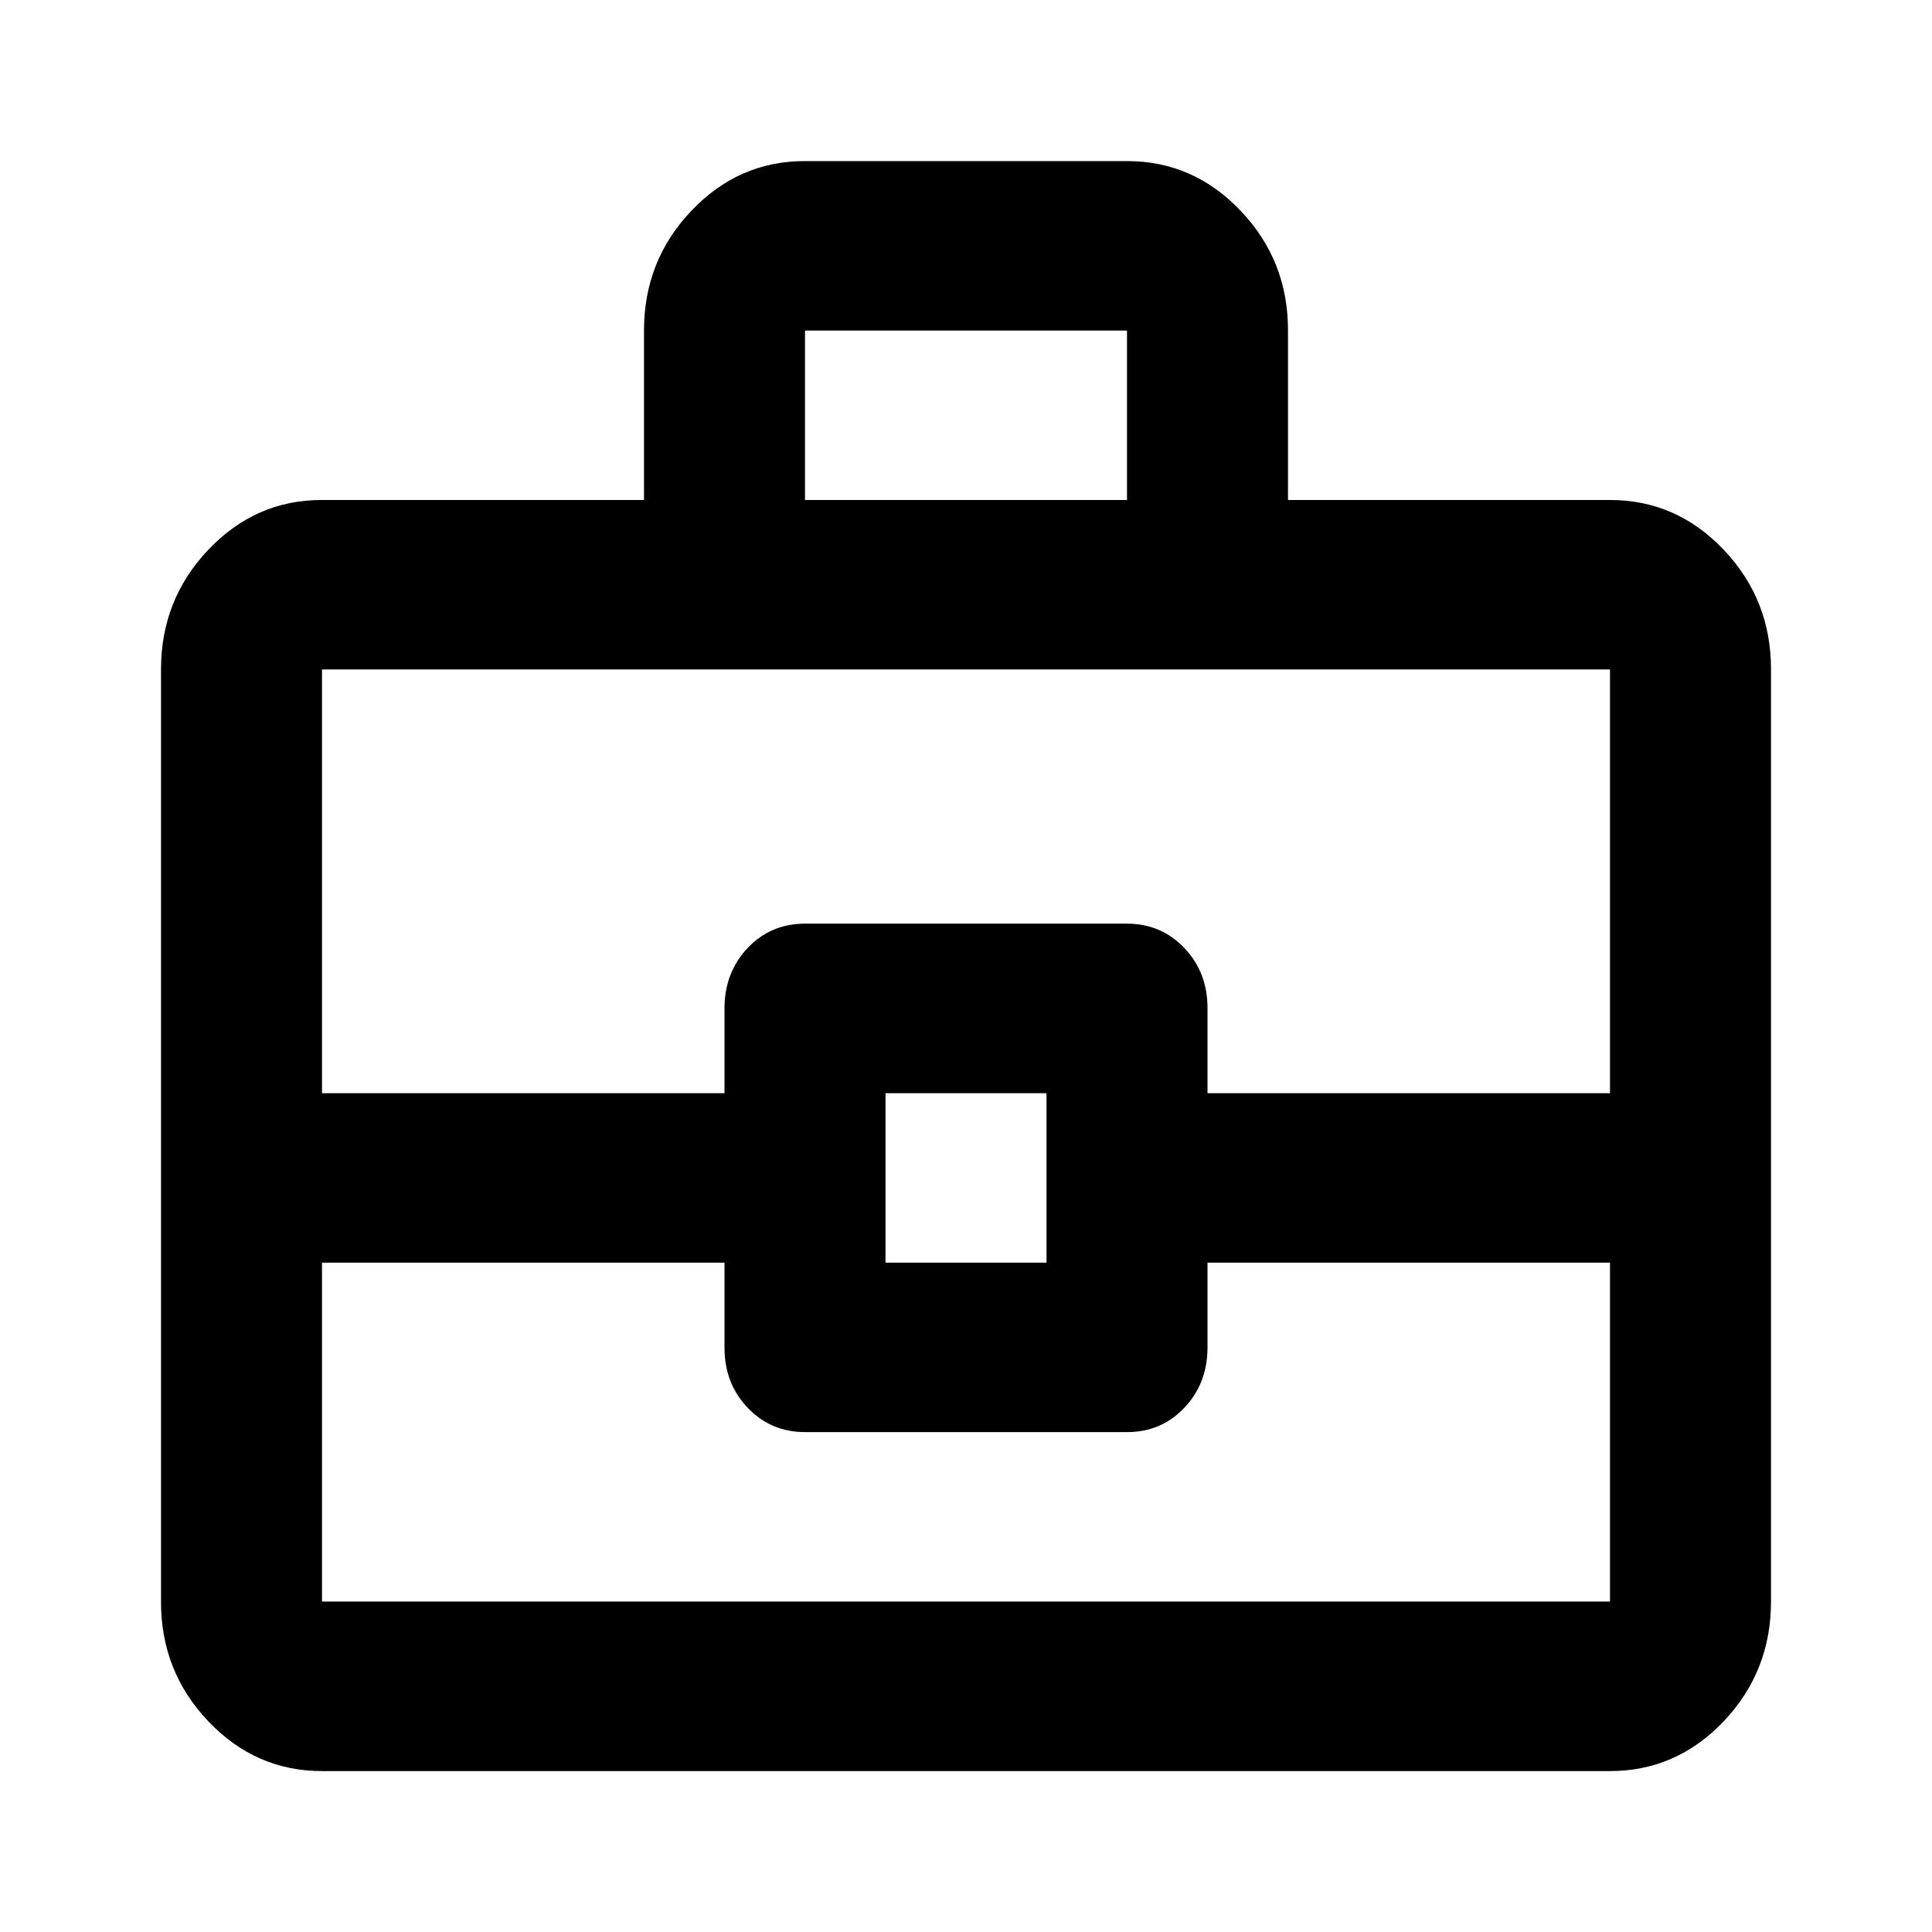 <svg width="24" height="24" viewBox="0 0 24 24" fill="none" xmlns="http://www.w3.org/2000/svg">
<path d="M4 22.001C3.45 22.001 2.979 21.794 2.587 21.382C2.195 20.969 1.999 20.474 2 19.895V8.316C2 7.737 2.196 7.242 2.588 6.829C2.98 6.416 3.451 6.21 4 6.211H8V4.106C8 3.527 8.196 3.031 8.588 2.619C8.98 2.206 9.451 2 10 2.001H14C14.55 2.001 15.021 2.207 15.413 2.62C15.805 3.032 16.001 3.528 16 4.106V6.211H20C20.55 6.211 21.021 6.417 21.413 6.83C21.805 7.243 22.001 7.738 22 8.316V19.895C22 20.474 21.804 20.97 21.412 21.383C21.02 21.795 20.549 22.001 20 22.001H4ZM10 6.211H14V4.106H10V6.211ZM20 15.685H15V16.738C15 17.036 14.904 17.286 14.712 17.488C14.52 17.69 14.283 17.791 14 17.79H10C9.717 17.79 9.479 17.689 9.287 17.487C9.095 17.285 8.999 17.035 9 16.738V15.685H4V19.895H20V15.685ZM11 15.685H13V13.58H11V15.685ZM4 13.58H9V12.527C9 12.229 9.096 11.979 9.288 11.776C9.48 11.574 9.717 11.474 10 11.474H14C14.283 11.474 14.521 11.575 14.713 11.777C14.905 11.98 15.001 12.229 15 12.527V13.58H20V8.316H4V13.58Z" fill="black"/>
</svg>
